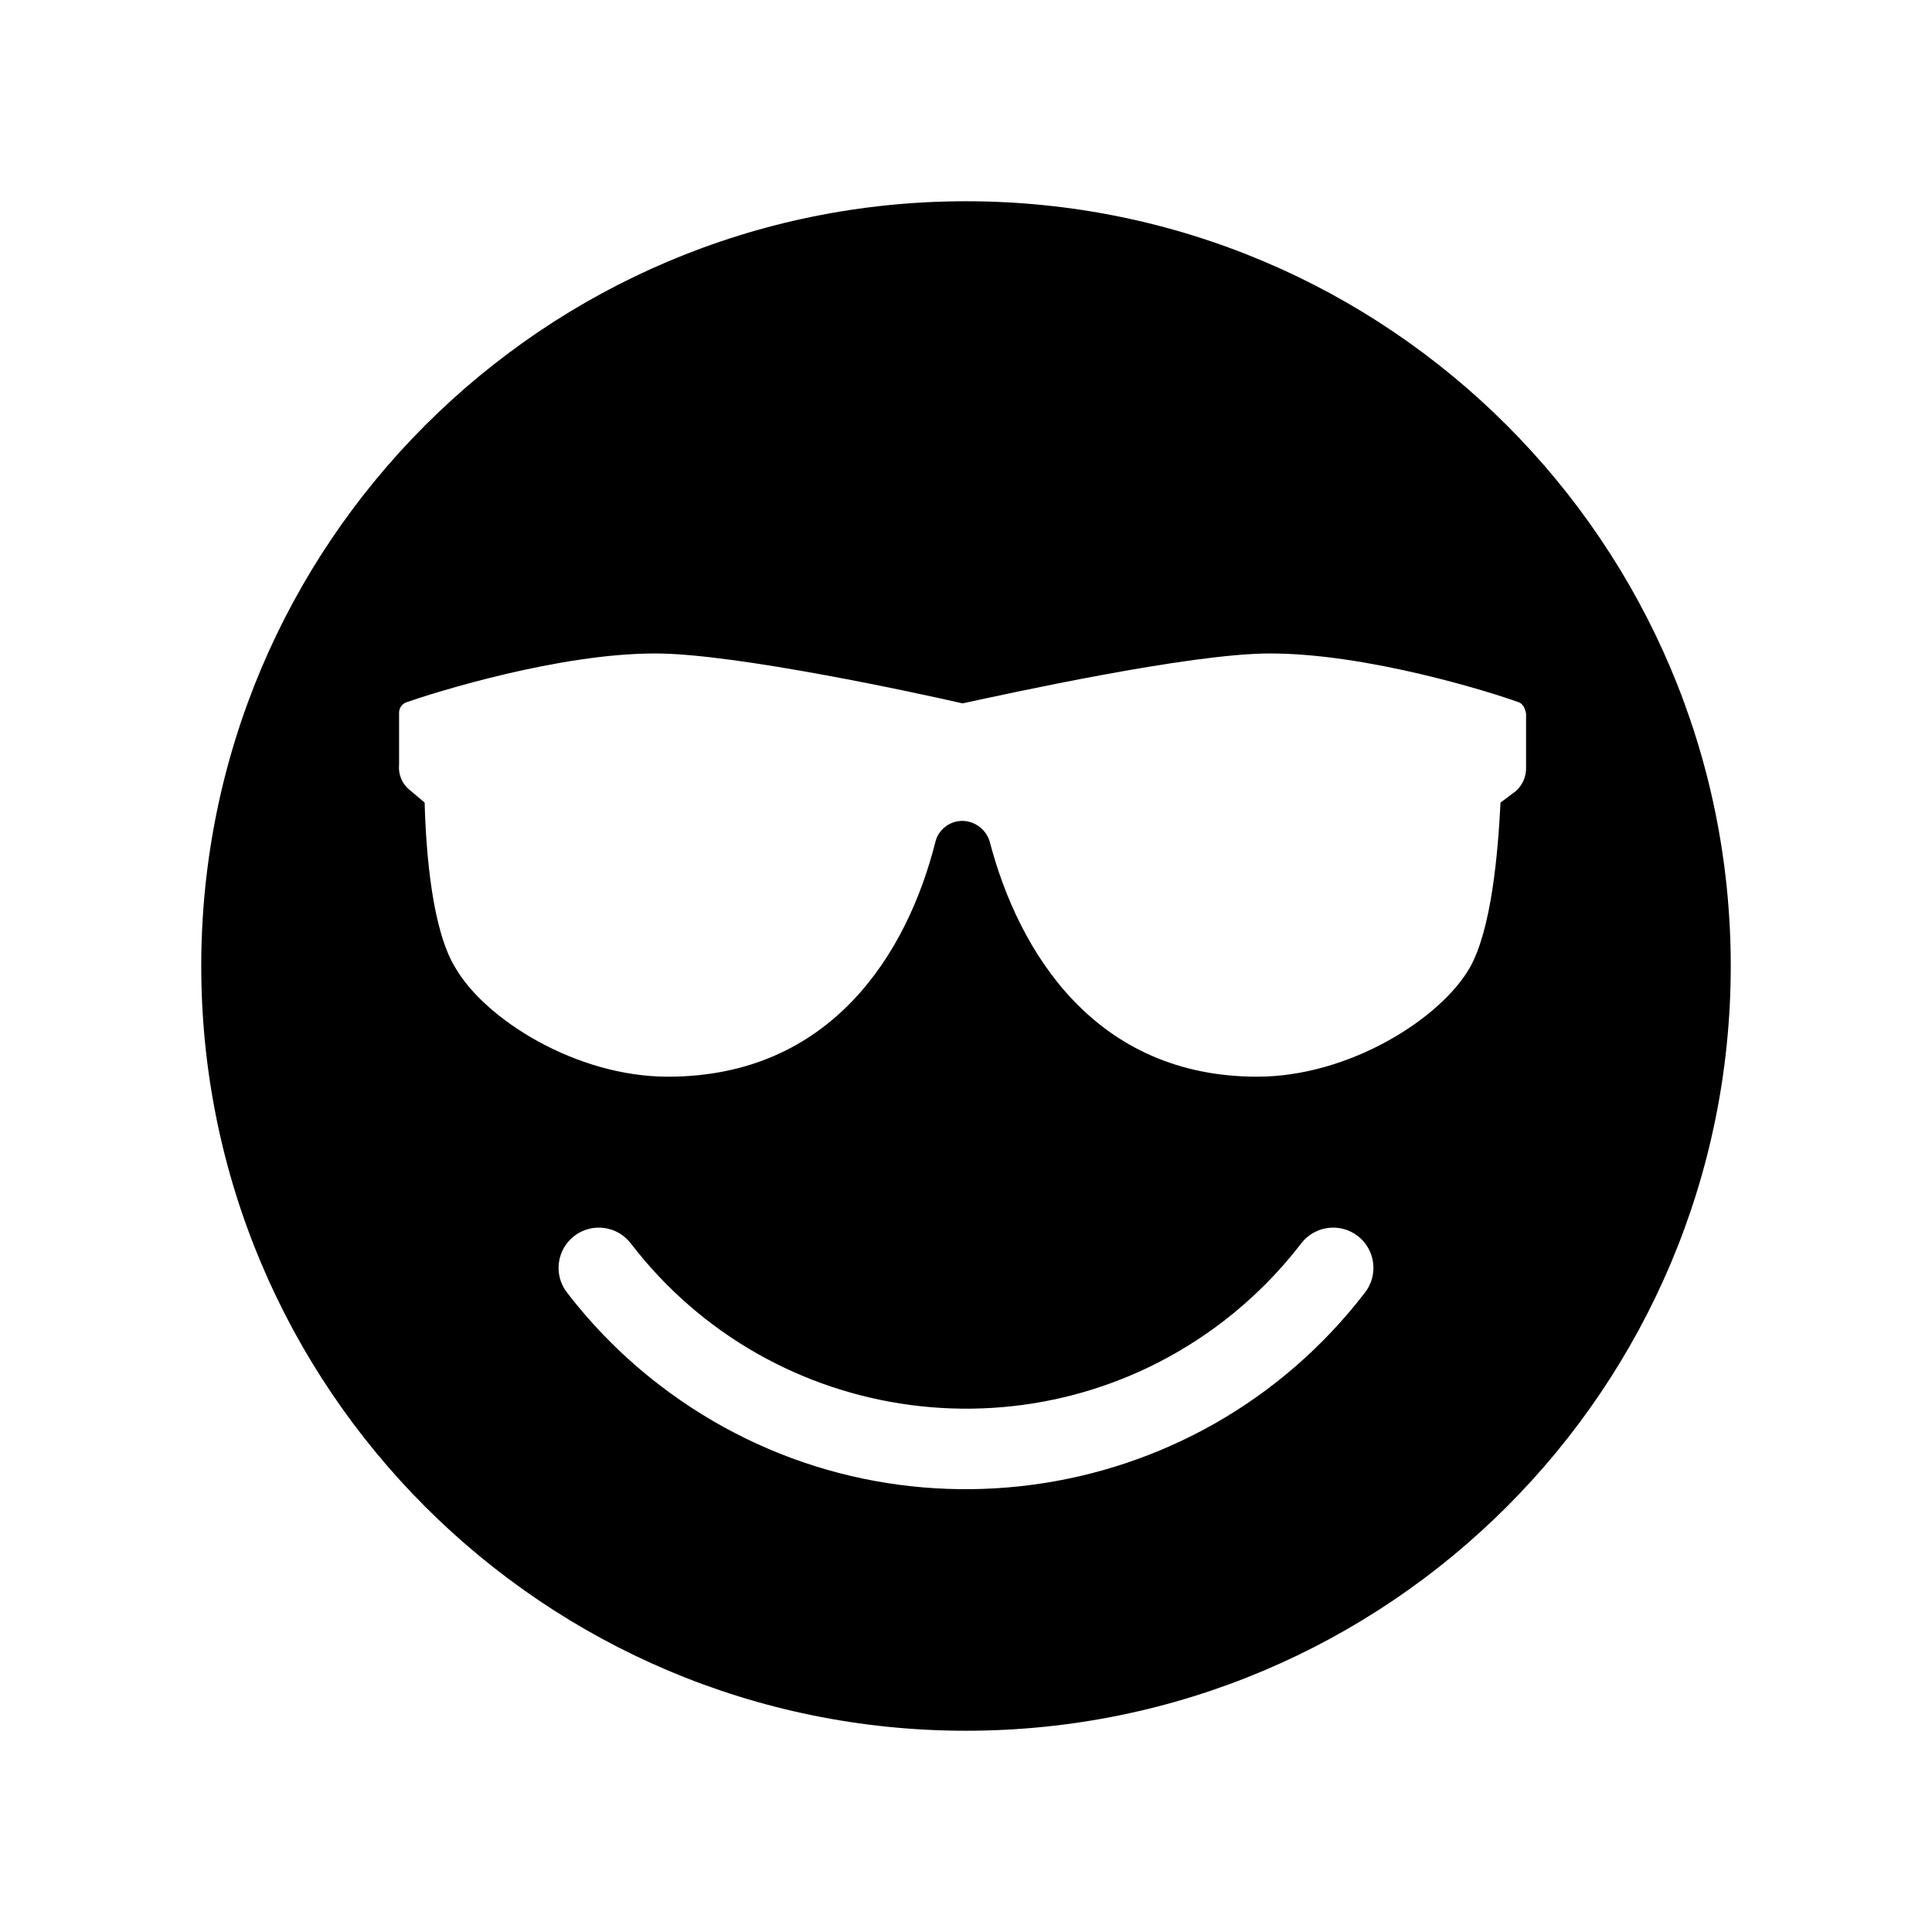 <svg viewBox="0 0 96 96" xmlns="http://www.w3.org/2000/svg" xmlns:xlink="http://www.w3.org/1999/xlink" id="Icons_SunglassesFace" overflow="hidden"><path d="M48 10C27.013 10 10 27.013 10 48 10 68.987 27.013 86 48 86 68.987 86 86 68.987 86 48 86 27.013 68.987 10 48 10ZM67.83 64.22C59.422 75.172 43.728 77.234 32.776 68.826 31.046 67.498 29.498 65.95 28.17 64.22 27.496 63.345 27.66 62.089 28.535 61.415 29.41 60.741 30.666 60.905 31.34 61.78 38.401 70.981 51.584 72.716 60.785 65.656 62.24 64.538 63.543 63.236 64.66 61.78 65.334 60.905 66.59 60.741 67.465 61.415 68.34 62.089 68.504 63.345 67.83 64.22ZM75.32 39.31 74.56 39.88C74.43 42.43 74.11 46.18 73.03 48.09 71.57 50.63 67.03 53.5 62.47 53.5 54.47 53.5 50.63 47.39 49.17 41.79 48.982 41.205 48.444 40.803 47.83 40.79 47.209 40.784 46.661 41.193 46.49 41.79 45.09 47.39 41.28 53.5 33.19 53.5 28.61 53.5 24.09 50.63 22.63 48.09 21.48 46.24 21.17 42.43 21.1 39.88L20.34 39.24C19.973 38.938 19.782 38.473 19.83 38L19.83 35.4C19.836 35.167 19.988 34.962 20.21 34.89 21.68 34.38 27.78 32.47 32.56 32.47 36.56 32.47 45.73 34.47 47.83 34.95 49.93 34.5 59.09 32.47 63.1 32.47 67.94 32.47 74.05 34.38 75.45 34.89 75.64 34.95 75.77 35.14 75.83 35.46L75.83 38.1C75.852 38.56 75.664 39.005 75.32 39.31Z"/></svg>